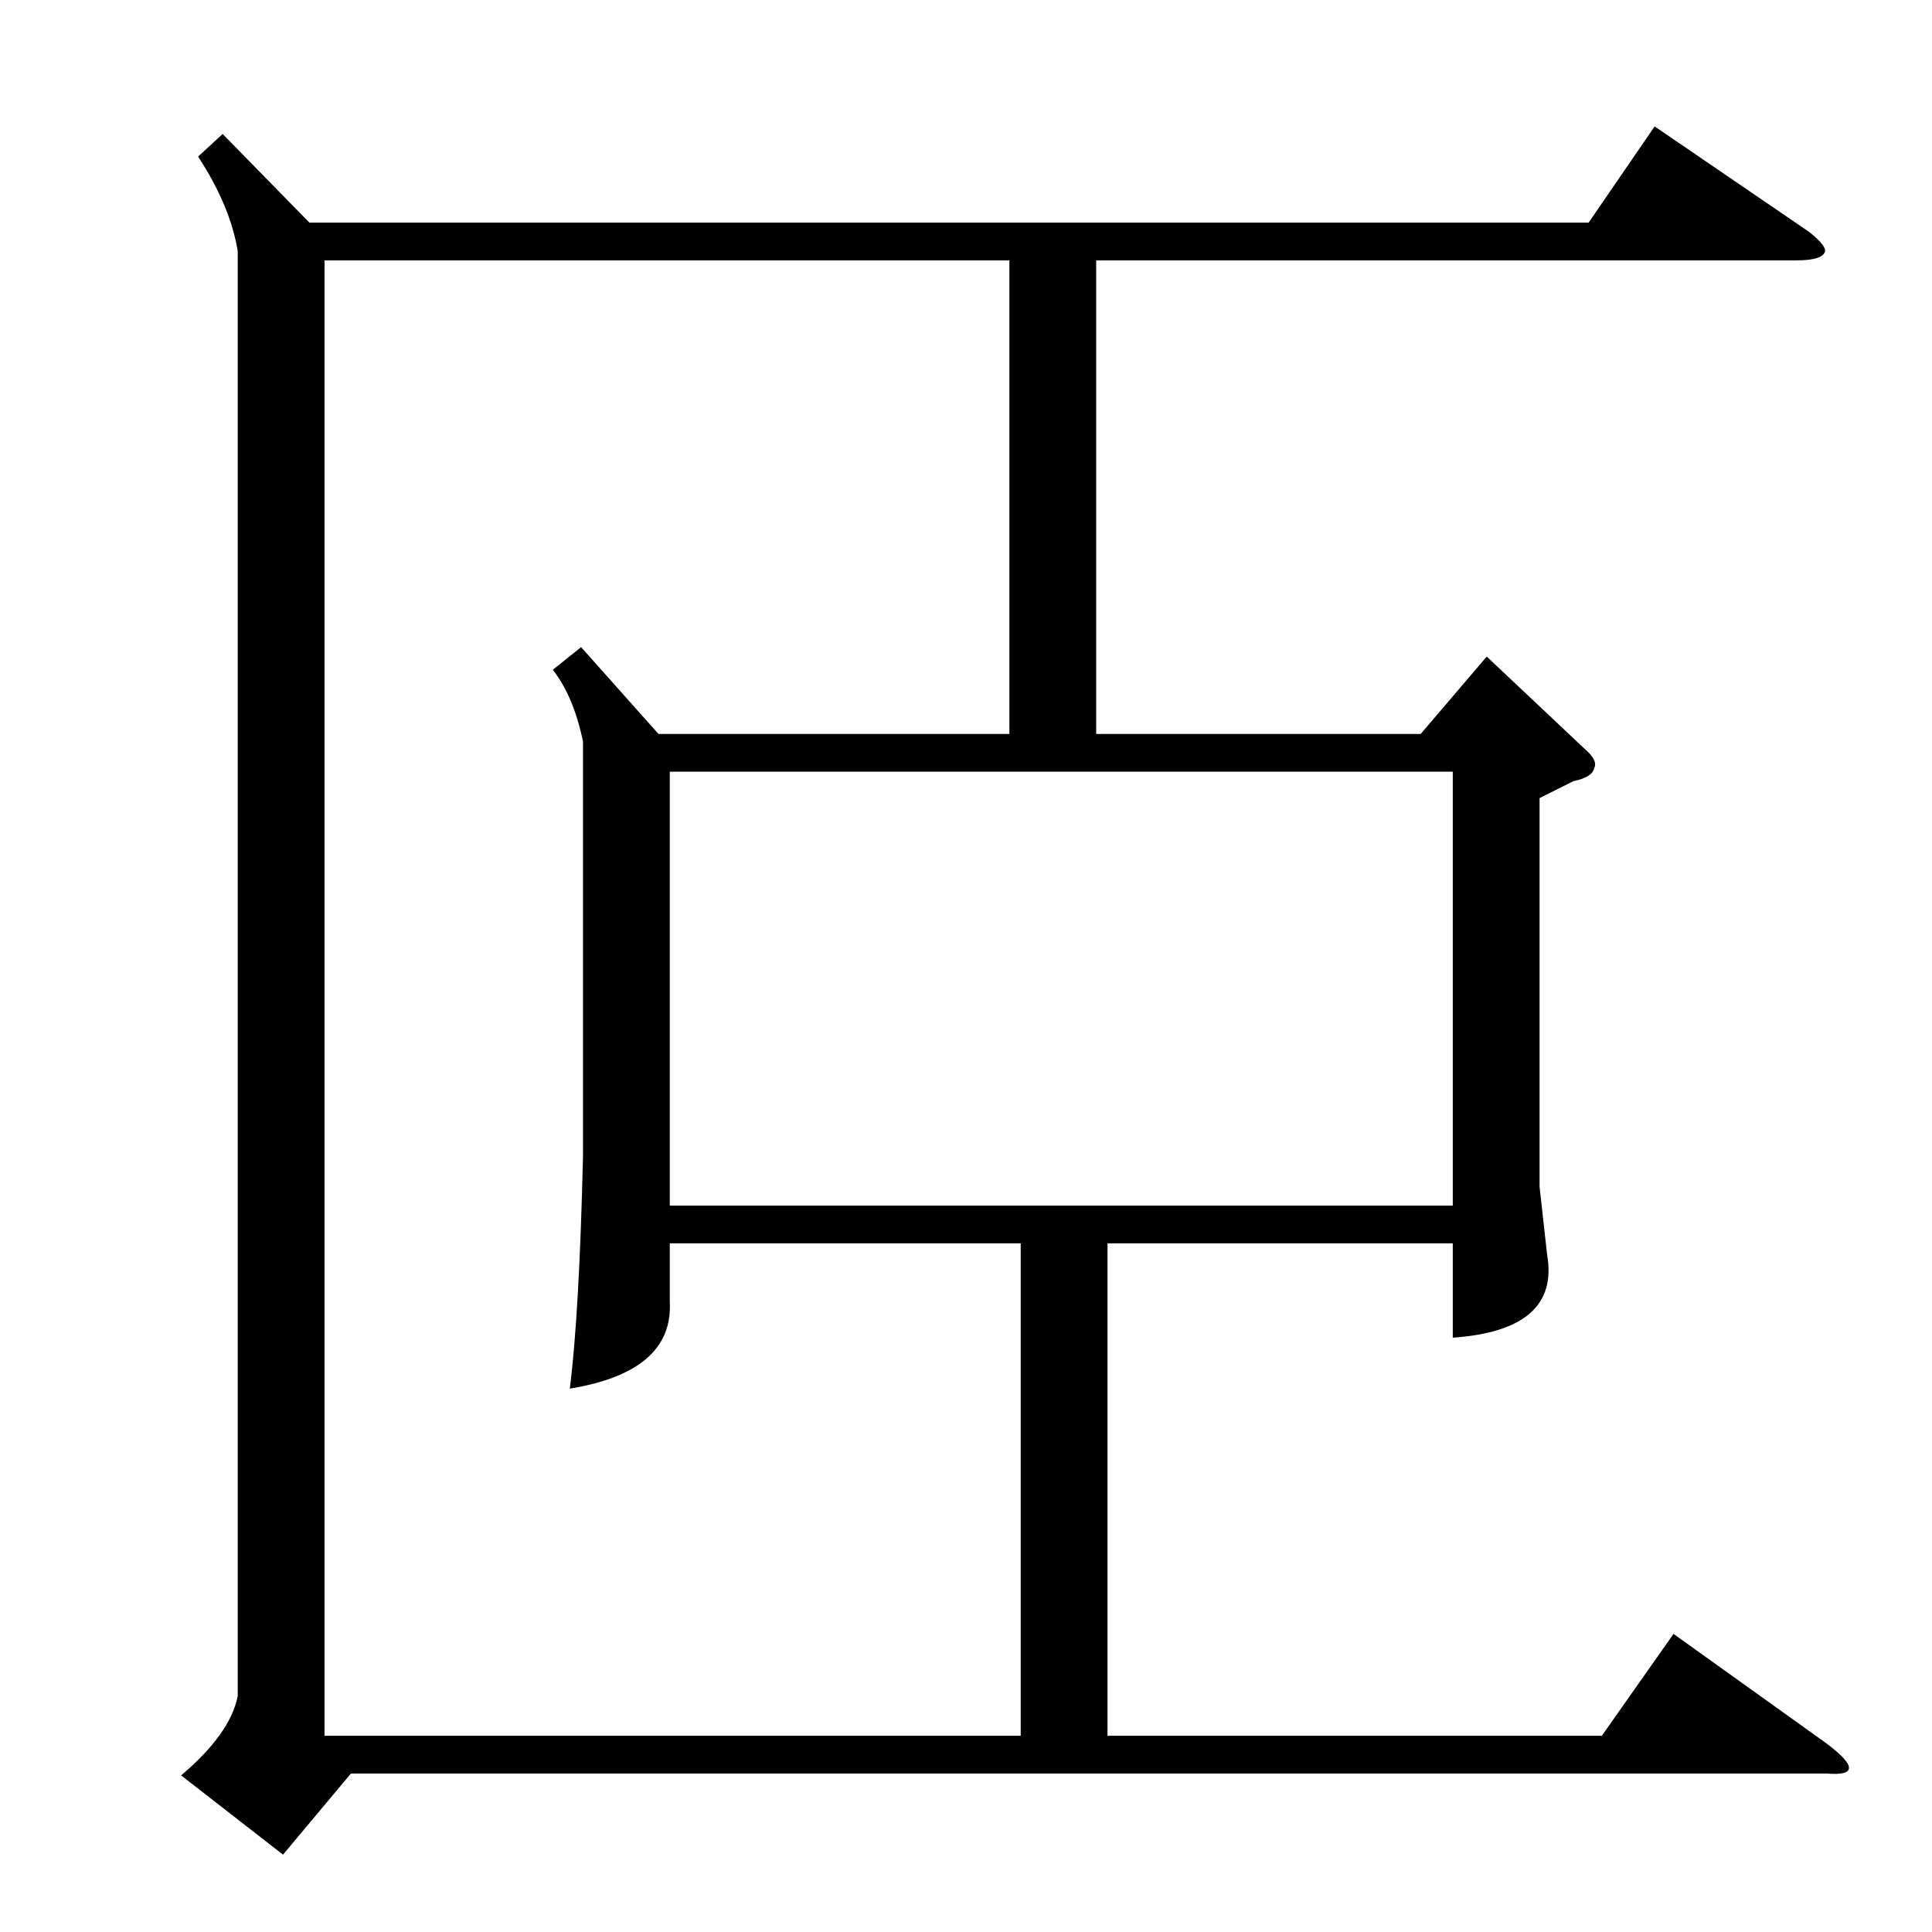 <?xml version="1.0" standalone="no"?>
<!DOCTYPE svg PUBLIC "-//W3C//DTD SVG 1.1//EN" "http://www.w3.org/Graphics/SVG/1.1/DTD/svg11.dtd" >
<svg xmlns="http://www.w3.org/2000/svg" xmlns:xlink="http://www.w3.org/1999/xlink" version="1.1" viewBox="0 -205 1024 1024">
  <g transform="matrix(1 0 0 -1 0 819)">
   <path fill="currentColor"
d="M126 891q-4 24 -21 50l13 12l46 -47h678l35 51l82 -56q10 -8 8 -11q-2 -4 -15 -4h-371v-251h172l35 41l52 -49q7 -6 5 -10q-1 -5 -11 -7l-18 -9v-206l4 -36q7 -40 -50 -44v50h-183v-261h262l38 54l81 -58q12 -9 12 -13t-12 -3h-782l-36 -43l-54 42q26 22 30 42v766z
M308 681l41 -46h186v251h-363v-782h369v261h-186v-31q2 -37 -53 -46q5 39 7 123v220q-5 24 -16 38zM355 385h415v230h-415v-230z" />
  </g>

</svg>

